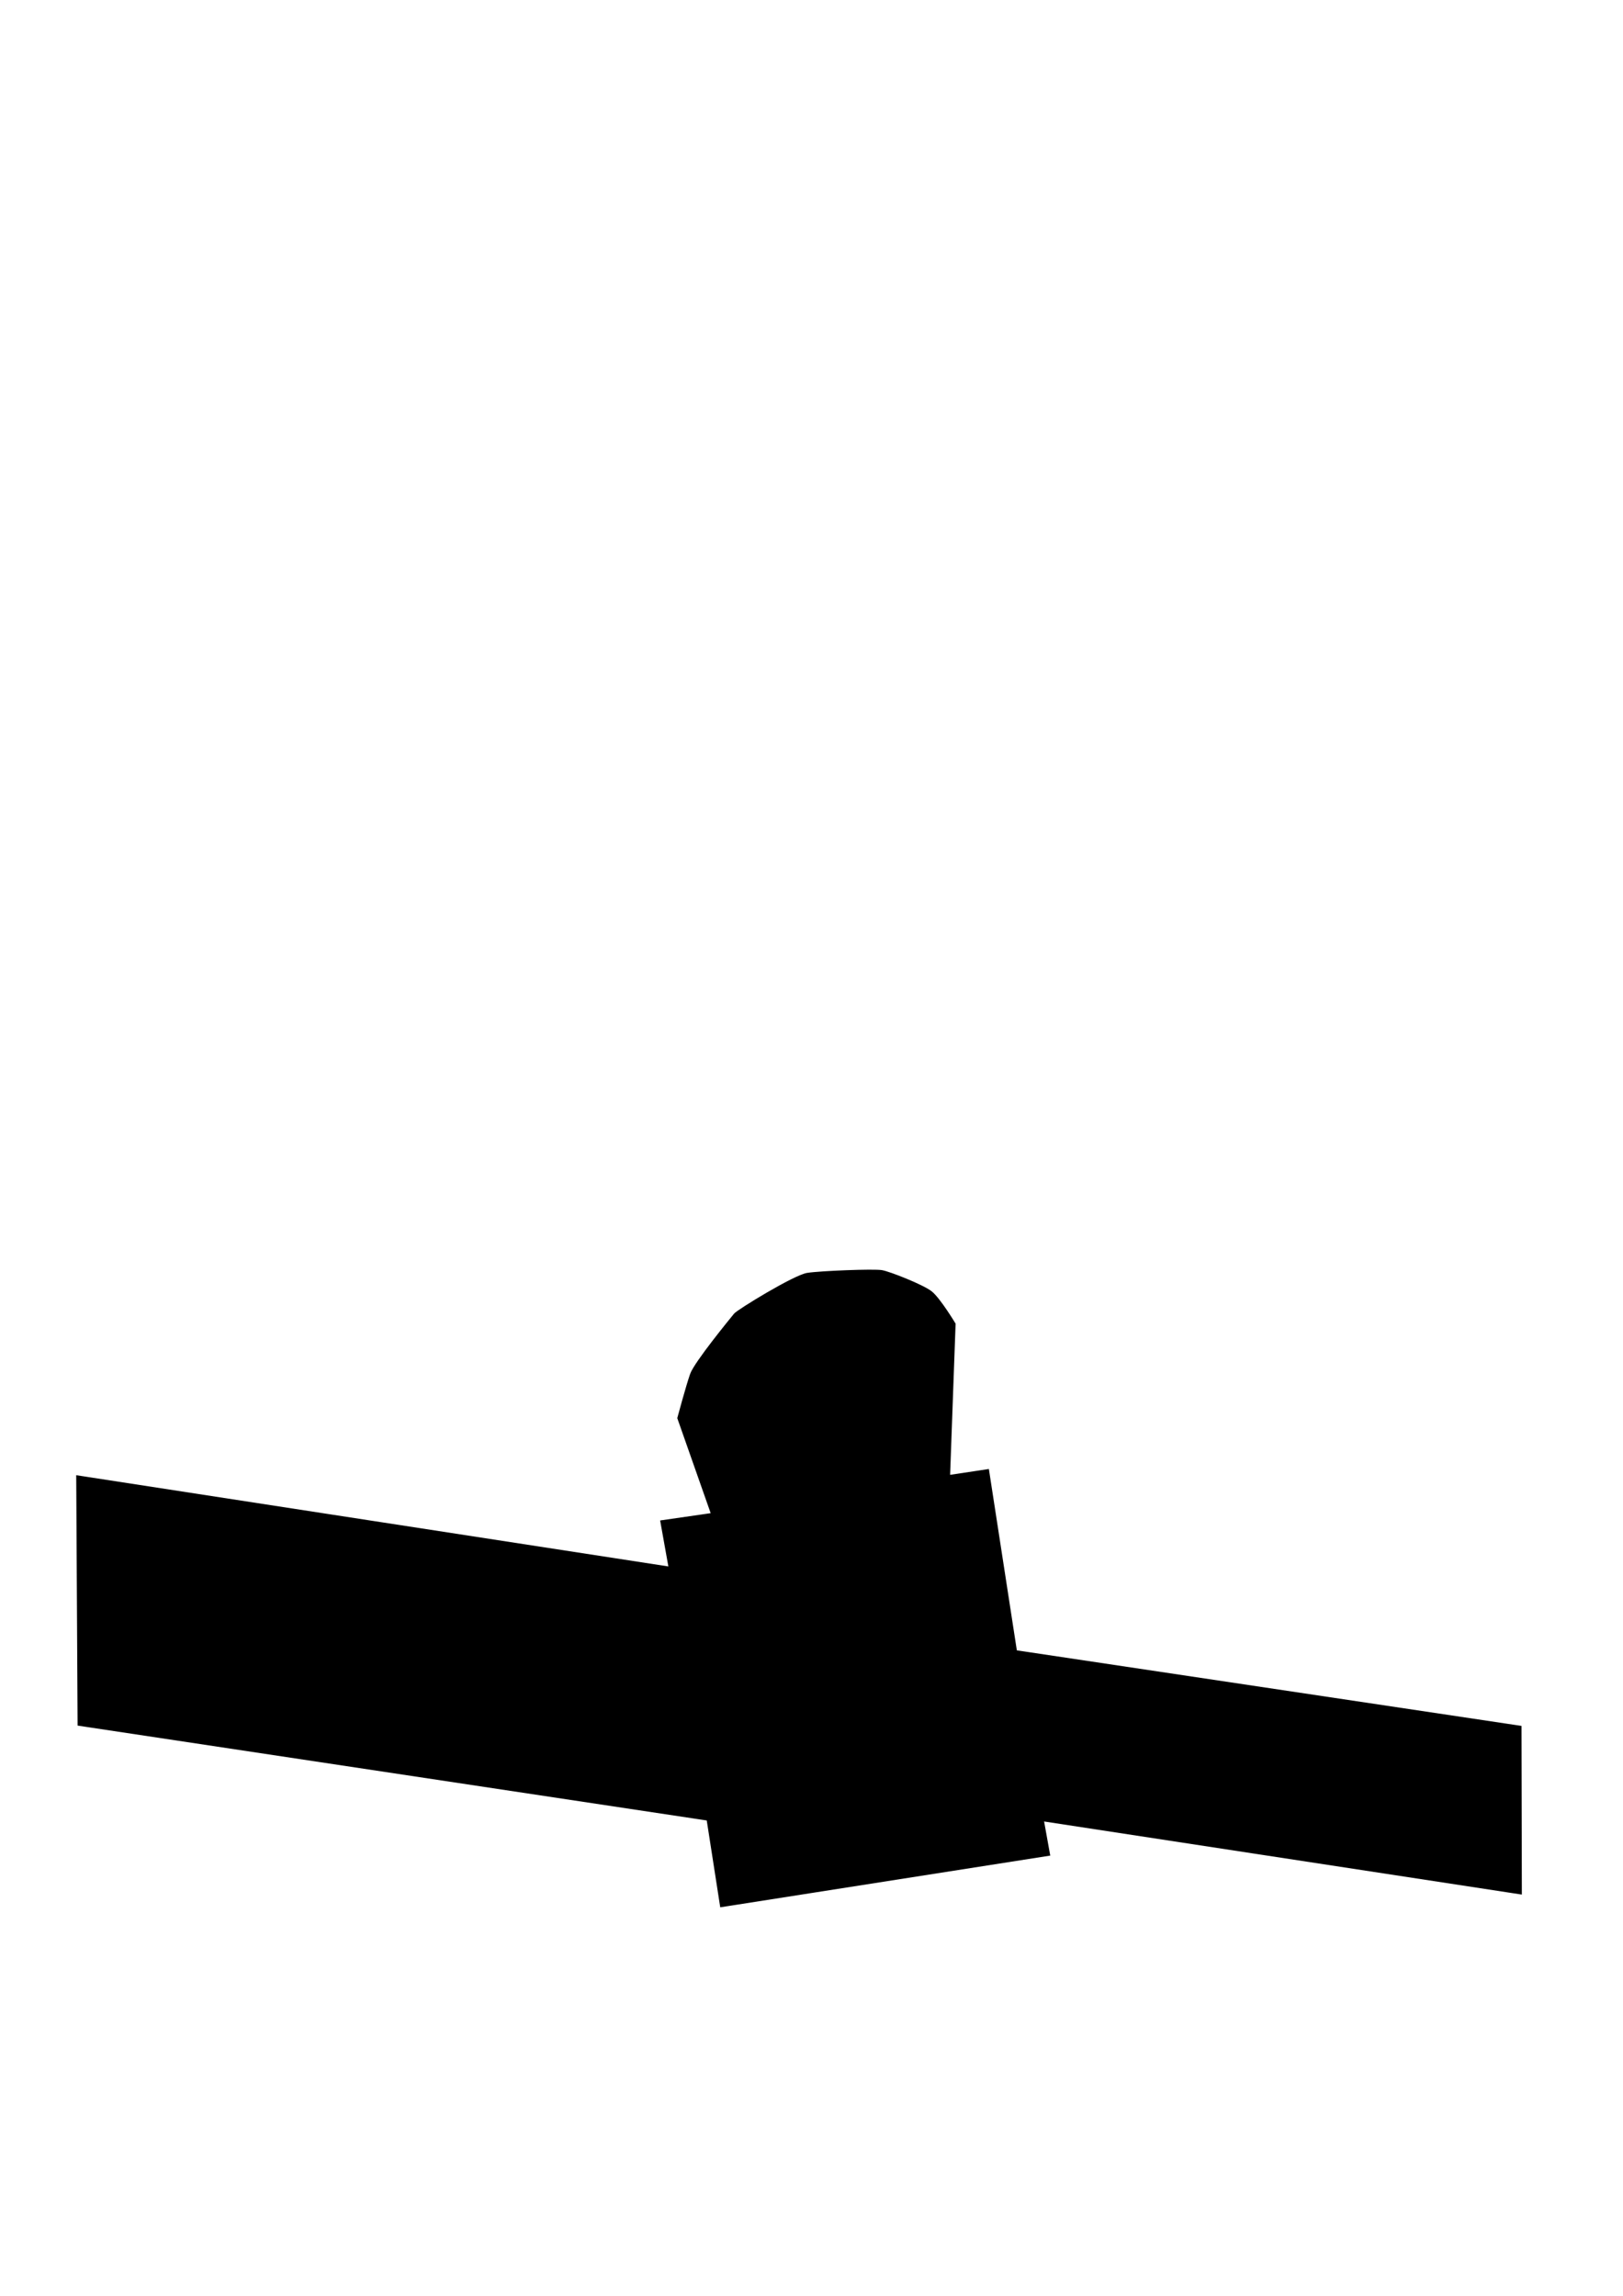 <?xml version="1.0" encoding="UTF-8" standalone="no"?>
<!-- Created with Inkscape (http://www.inkscape.org/) -->

<svg
   width="210mm"
   height="297mm"
   viewBox="0 0 210 297"
   version="1.1"
   id="svg1766"
   inkscape:version="1.1 (c68e22c387, 2021-05-23)"
   sodipodi:docname="bepi.svg"
   xmlns:inkscape="http://www.inkscape.org/namespaces/inkscape"
   xmlns:sodipodi="http://sodipodi.sourceforge.net/DTD/sodipodi-0.dtd"
   xmlns="http://www.w3.org/2000/svg"
   xmlns:svg="http://www.w3.org/2000/svg">
  <sodipodi:namedview
     id="namedview1768"
     pagecolor="#ffffff"
     bordercolor="#666666"
     borderopacity="1.0"
     inkscape:pageshadow="2"
     inkscape:pageopacity="0.0"
     inkscape:pagecheckerboard="0"
     inkscape:document-units="mm"
     showgrid="false"
     inkscape:zoom="0.52410025"
     inkscape:cx="20.034335"
     inkscape:cy="451.24955"
     inkscape:window-width="1920"
     inkscape:window-height="1017"
     inkscape:window-x="-8"
     inkscape:window-y="-8"
     inkscape:window-maximized="1"
     inkscape:current-layer="layer1" />
  <defs
     id="defs1763" />
  <g
     inkscape:label="Layer 1"
     inkscape:groupmode="layer"
     id="layer1">
    <path
       style="fill:#000000;fill-opacity:1;stroke:#000000;stroke-width:0.265px;stroke-linecap:butt;stroke-linejoin:miter;stroke-opacity:1"
       d="m 9.995,190.994 76.647,11.809 -1.073,-5.995 6.563,-0.947 -4.362,-12.409 c 0,0 1.116,-4.15 1.651,-5.667 0.535,-1.517 5.265,-7.273 5.667,-7.764 0.402,-0.491 7.675,-4.953 9.37,-5.221 1.696,-0.268 8.612,-0.535 9.638,-0.357 1.026,0.178 5.31,1.874 6.381,2.722 1.071,0.848 3.034,4.105 3.034,4.105 l -0.714,19.678 5.042,-0.759 3.614,23.426 65.281,9.772 0.045,21.552 -61.845,-9.46 0.803,4.462 -42.435,6.649 -1.74,-11.2 -81.389,-12.271 z"
       id="path1872" />
  </g>
</svg>
